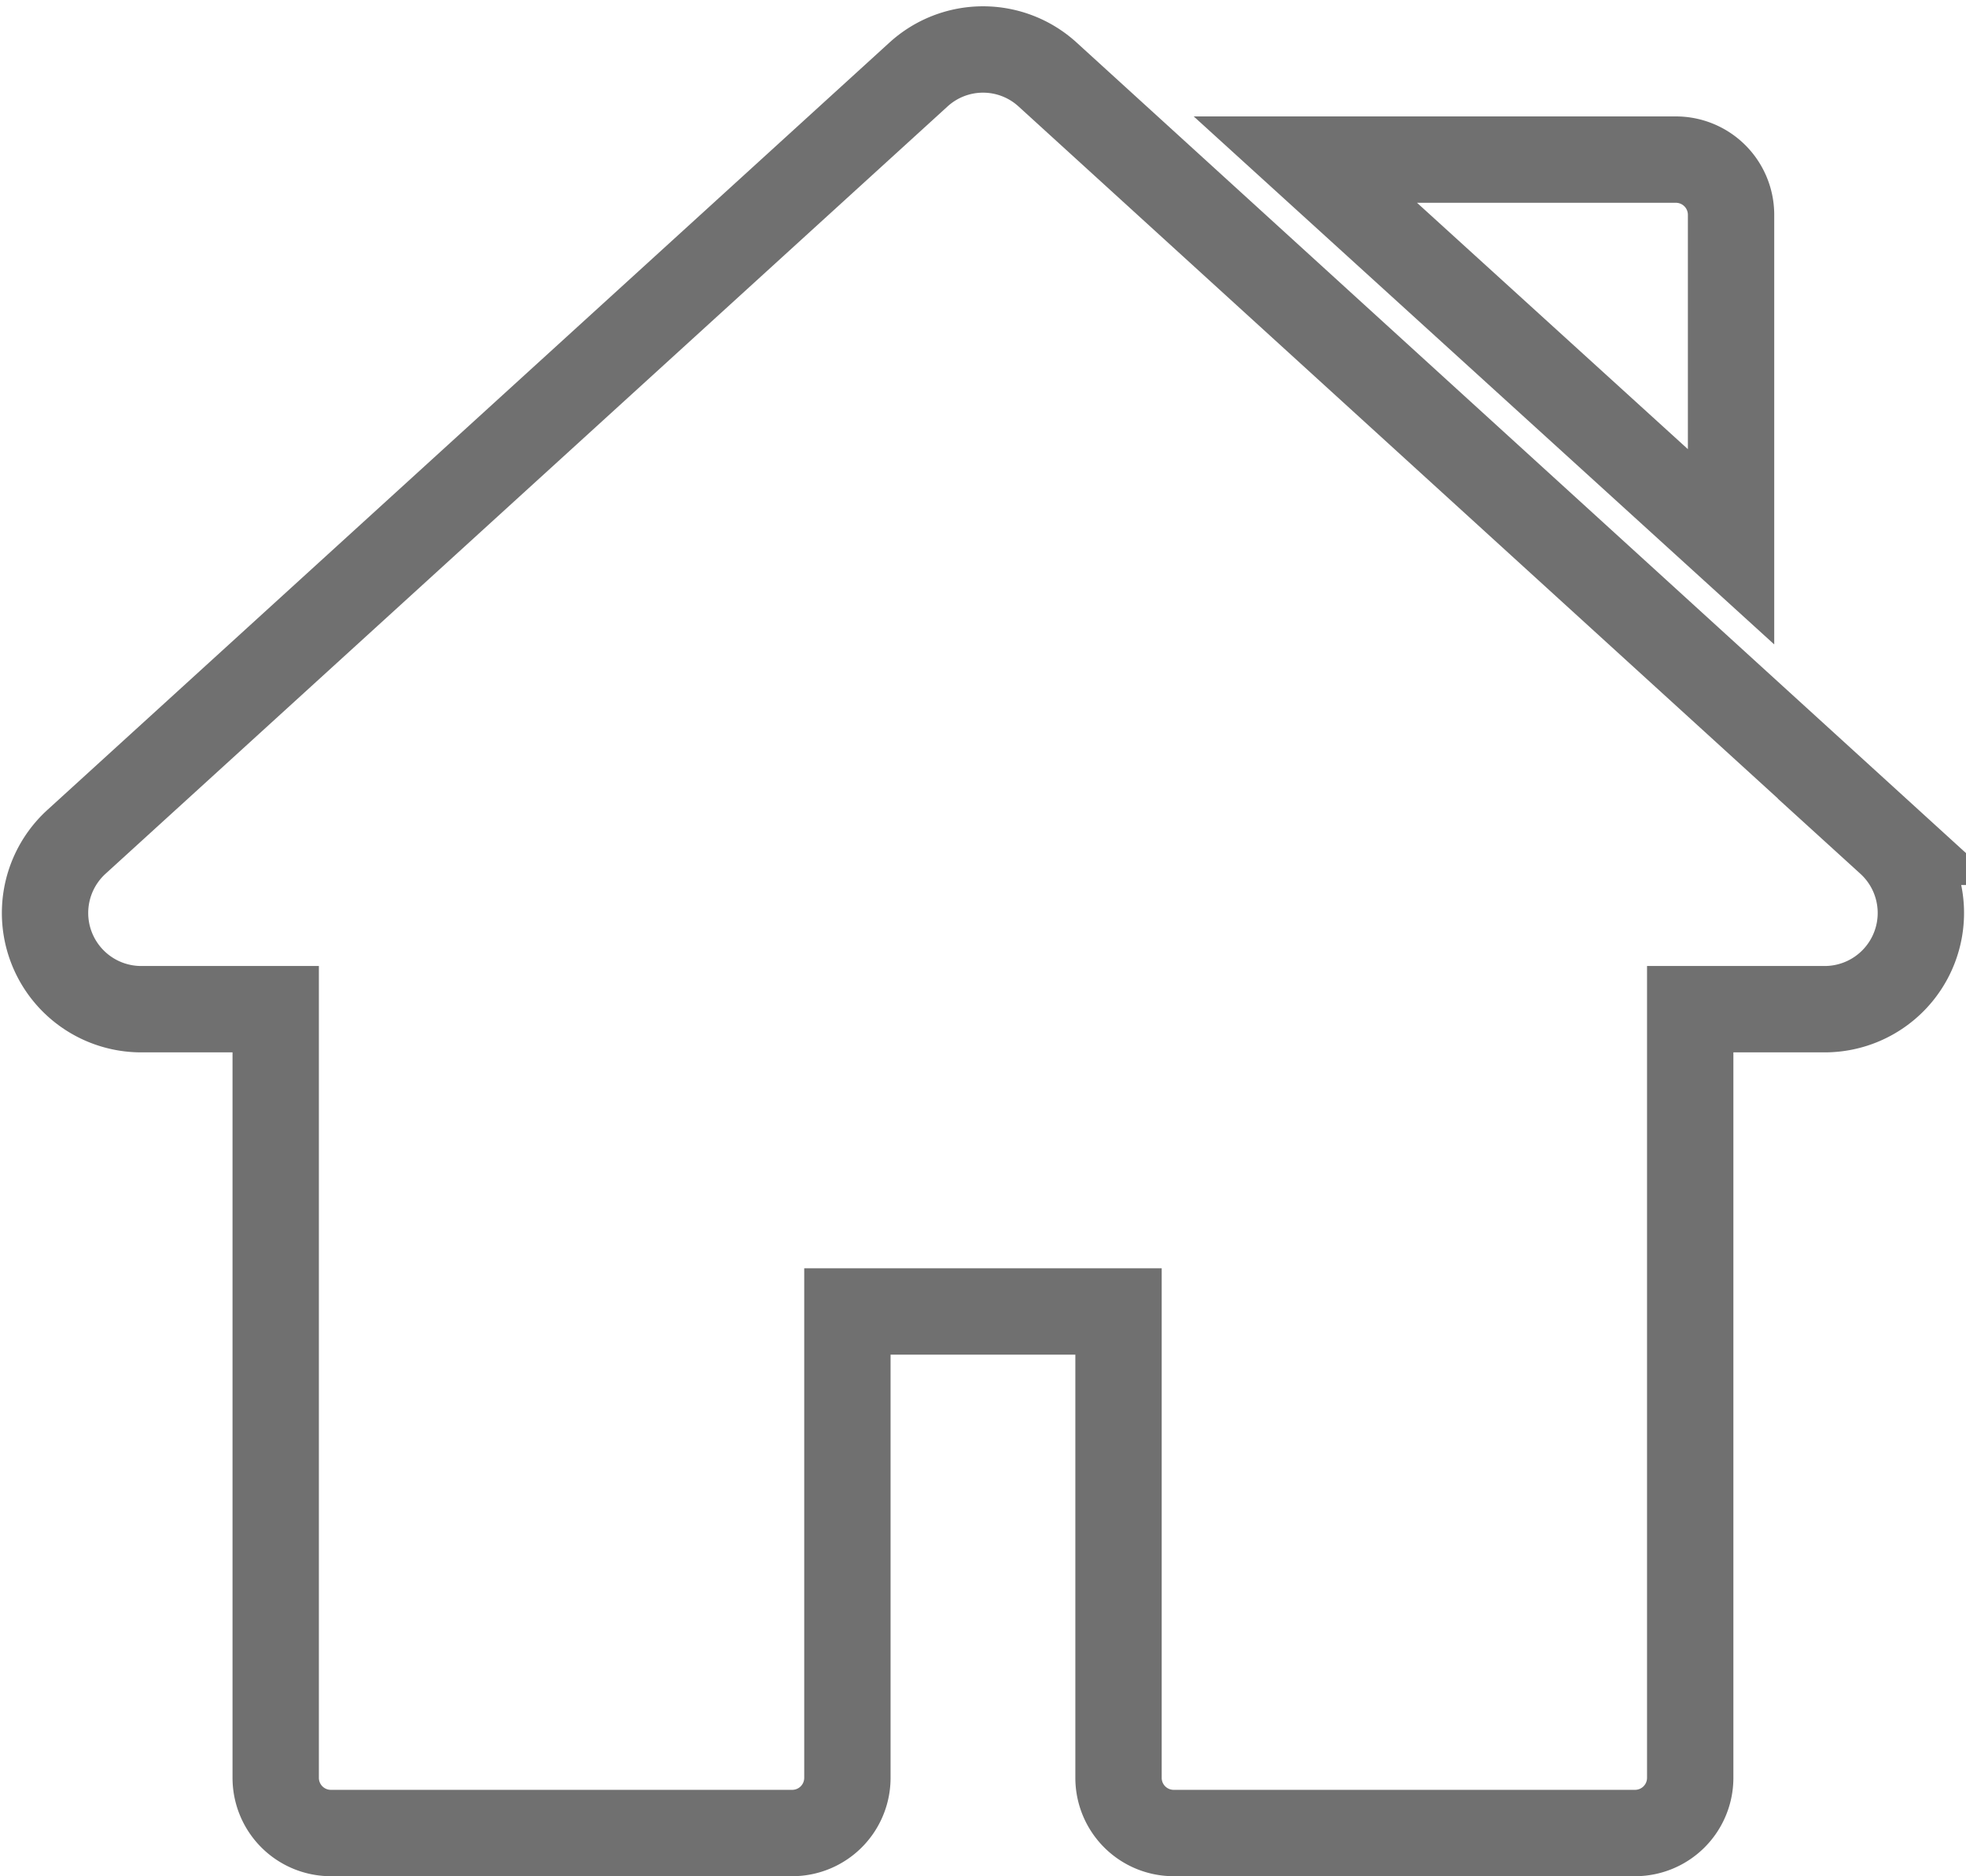 <svg xmlns="http://www.w3.org/2000/svg" width="22.769" height="21.724" viewBox="0 0 22.769 21.724"><defs><style>.a{fill:none;stroke:#707070;}</style></defs><g transform="translate(0.521 -12.103)"><g transform="translate(0 12.675)"><g transform="translate(0 0)"><path class="a" d="M21.362,21.85l-9.748-8.882a1.109,1.109,0,0,0-1.5,0L.365,21.85a1.114,1.114,0,0,0,.75,1.938H2.672v8.9a.639.639,0,0,0,.639.639H8.654a.639.639,0,0,0,.639-.639v-5.4h3.14v5.4a.639.639,0,0,0,.639.639h5.343a.639.639,0,0,0,.639-.639v-8.9h1.557a1.114,1.114,0,0,0,.75-1.938Z" transform="translate(0 -12.675)"/></g></g><g transform="translate(14.597 13.951)"><g transform="translate(0 0)"><path class="a" d="M348.264,42.73h-4.291l4.93,4.483V43.369A.639.639,0,0,0,348.264,42.73Z" transform="translate(-343.973 -42.73)"/></g></g></g></svg>